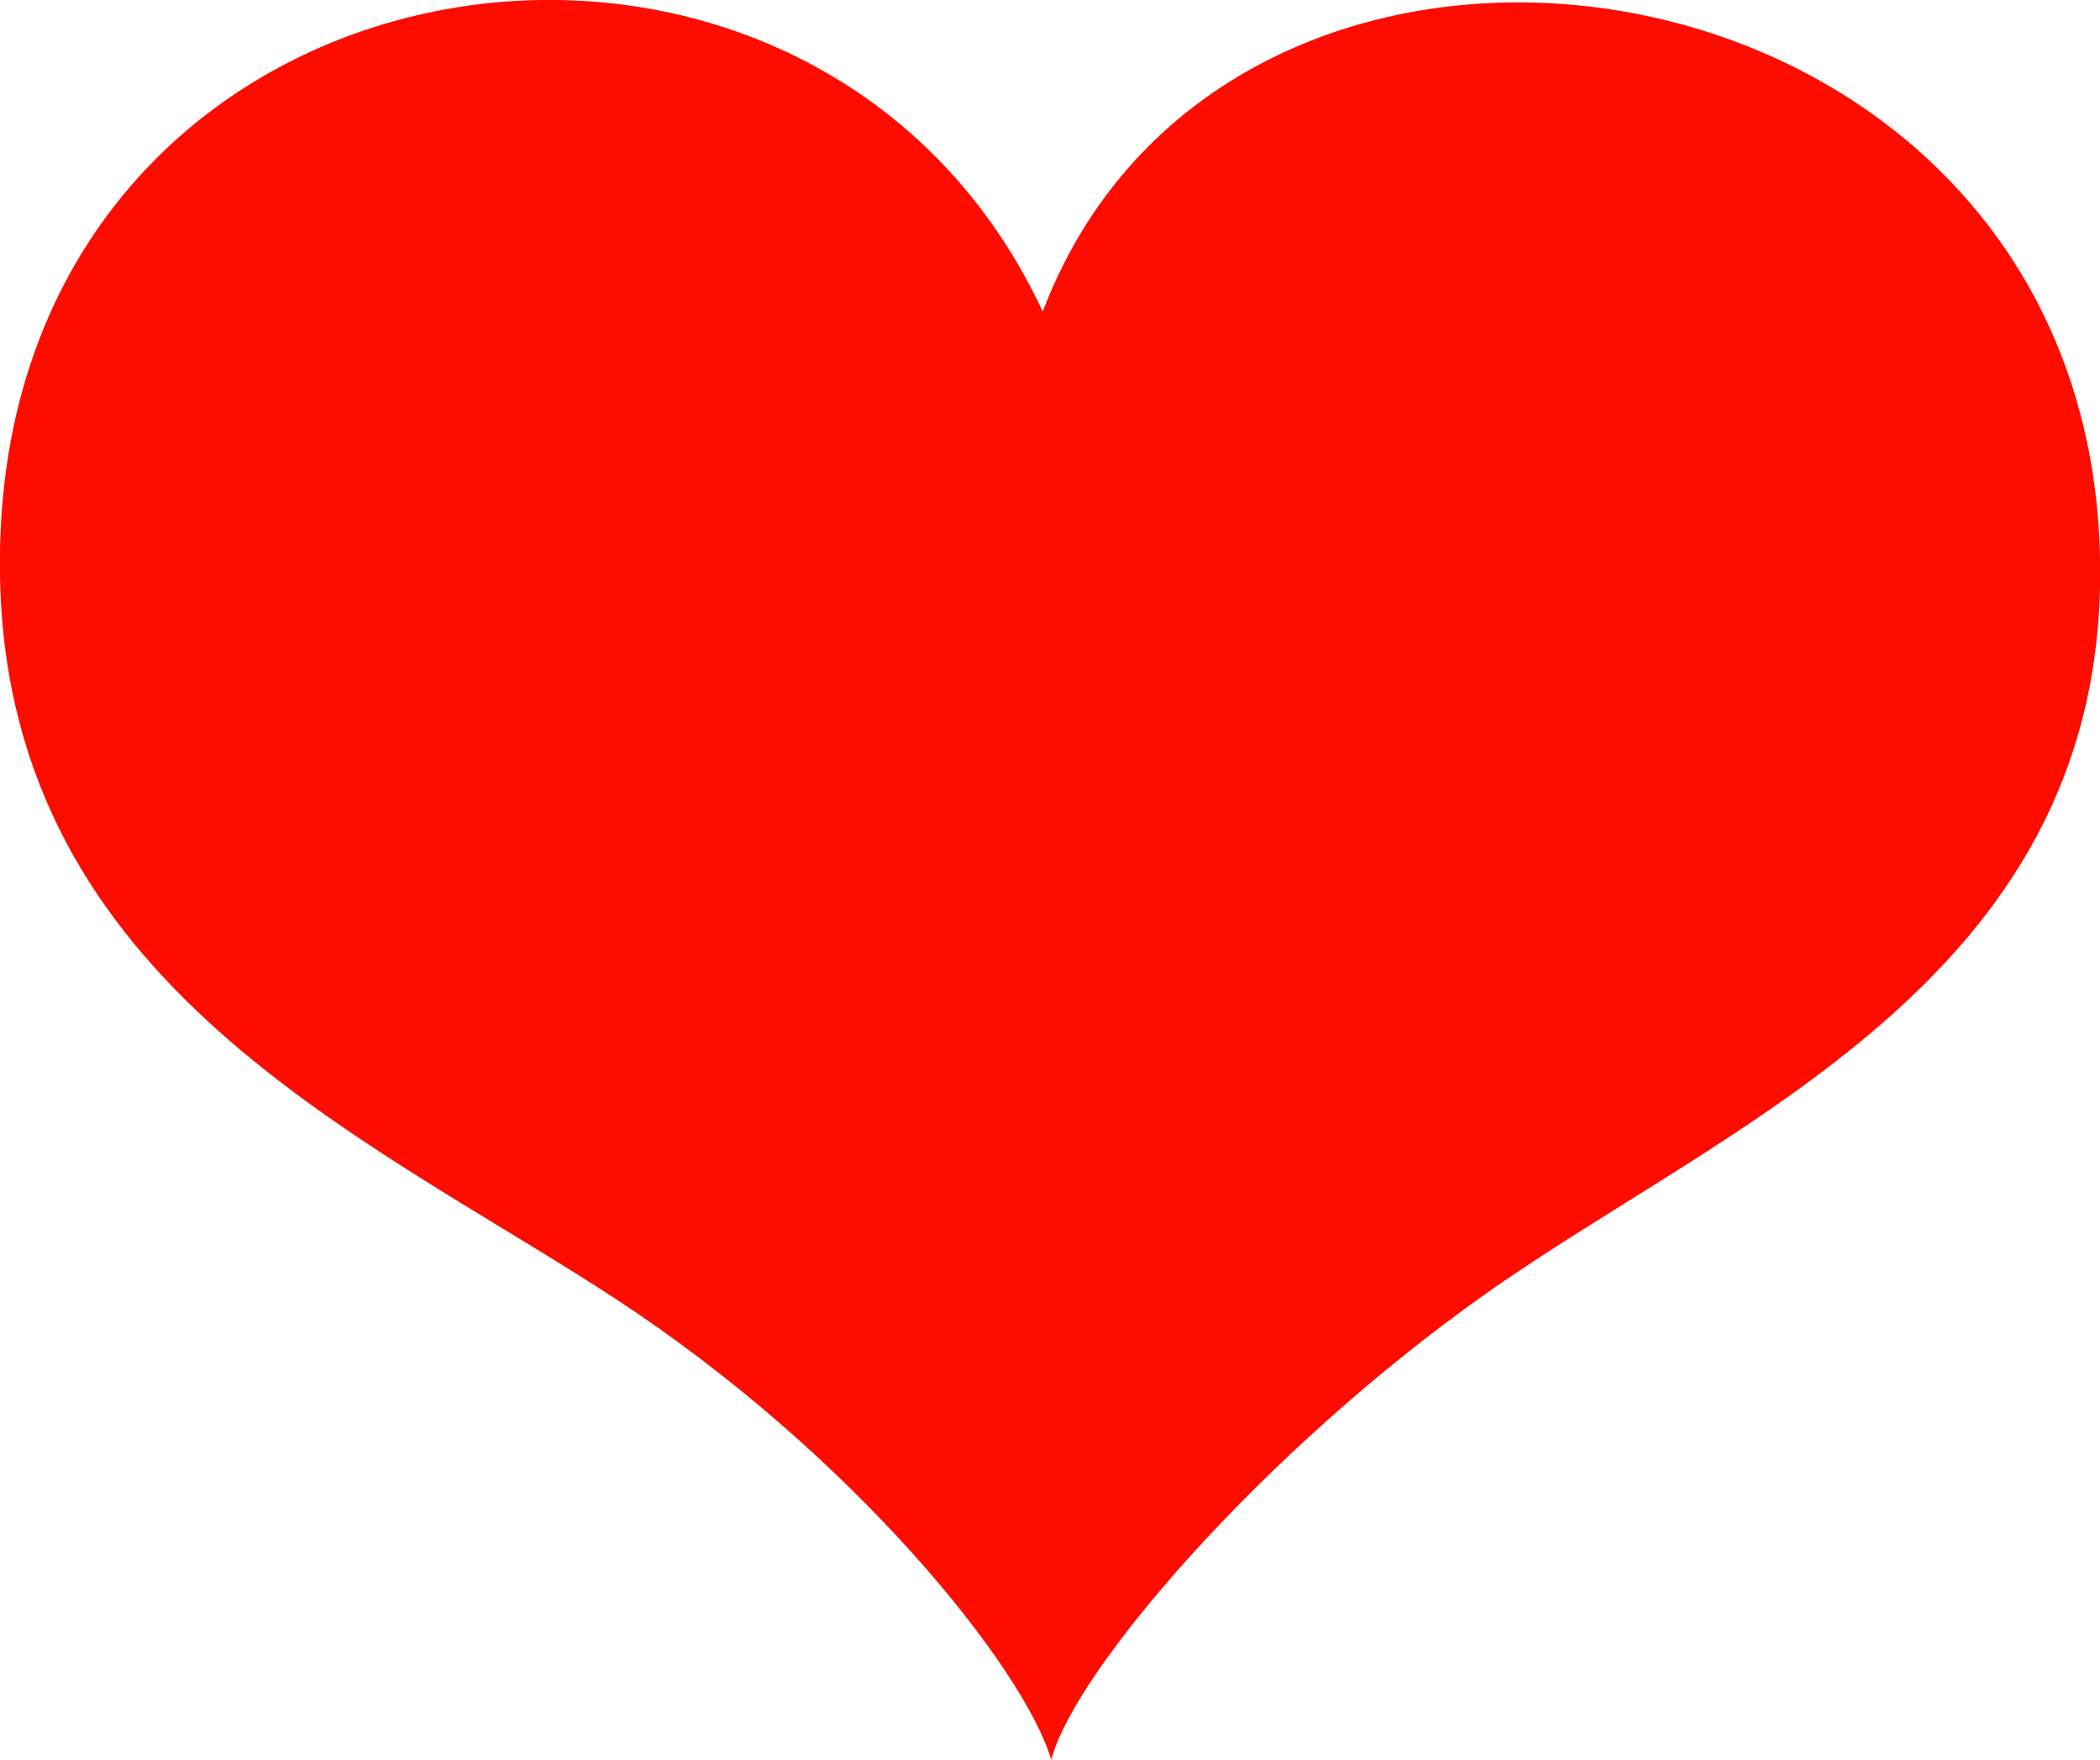 <svg xmlns="http://www.w3.org/2000/svg" width="284" height="237.969" viewBox="0 0 284 237.969">
  <defs>
    <style>
      .cls-1 {
        fill: #ff0c00;
        fill-rule: evenodd;
      }
    </style>
  </defs>
  <path id="Красное_сердце" data-name="Красное сердце" class="cls-1" d="M1256.02,710.16c-32.26-69.1-143.32-50.675-141,36.674,1.44,54.543,49.75,74.955,83.13,96.766,32.37,21.153,55.41,50.089,59.02,62.408,3.09-12.07,28.75-41.825,58.71-63,32.76-23.153,82.63-42.208,83.14-96.766C1399.82,660.145,1282.09,641.473,1256.02,710.16Z" transform="translate(-1115 -668.031)"/>
</svg>
